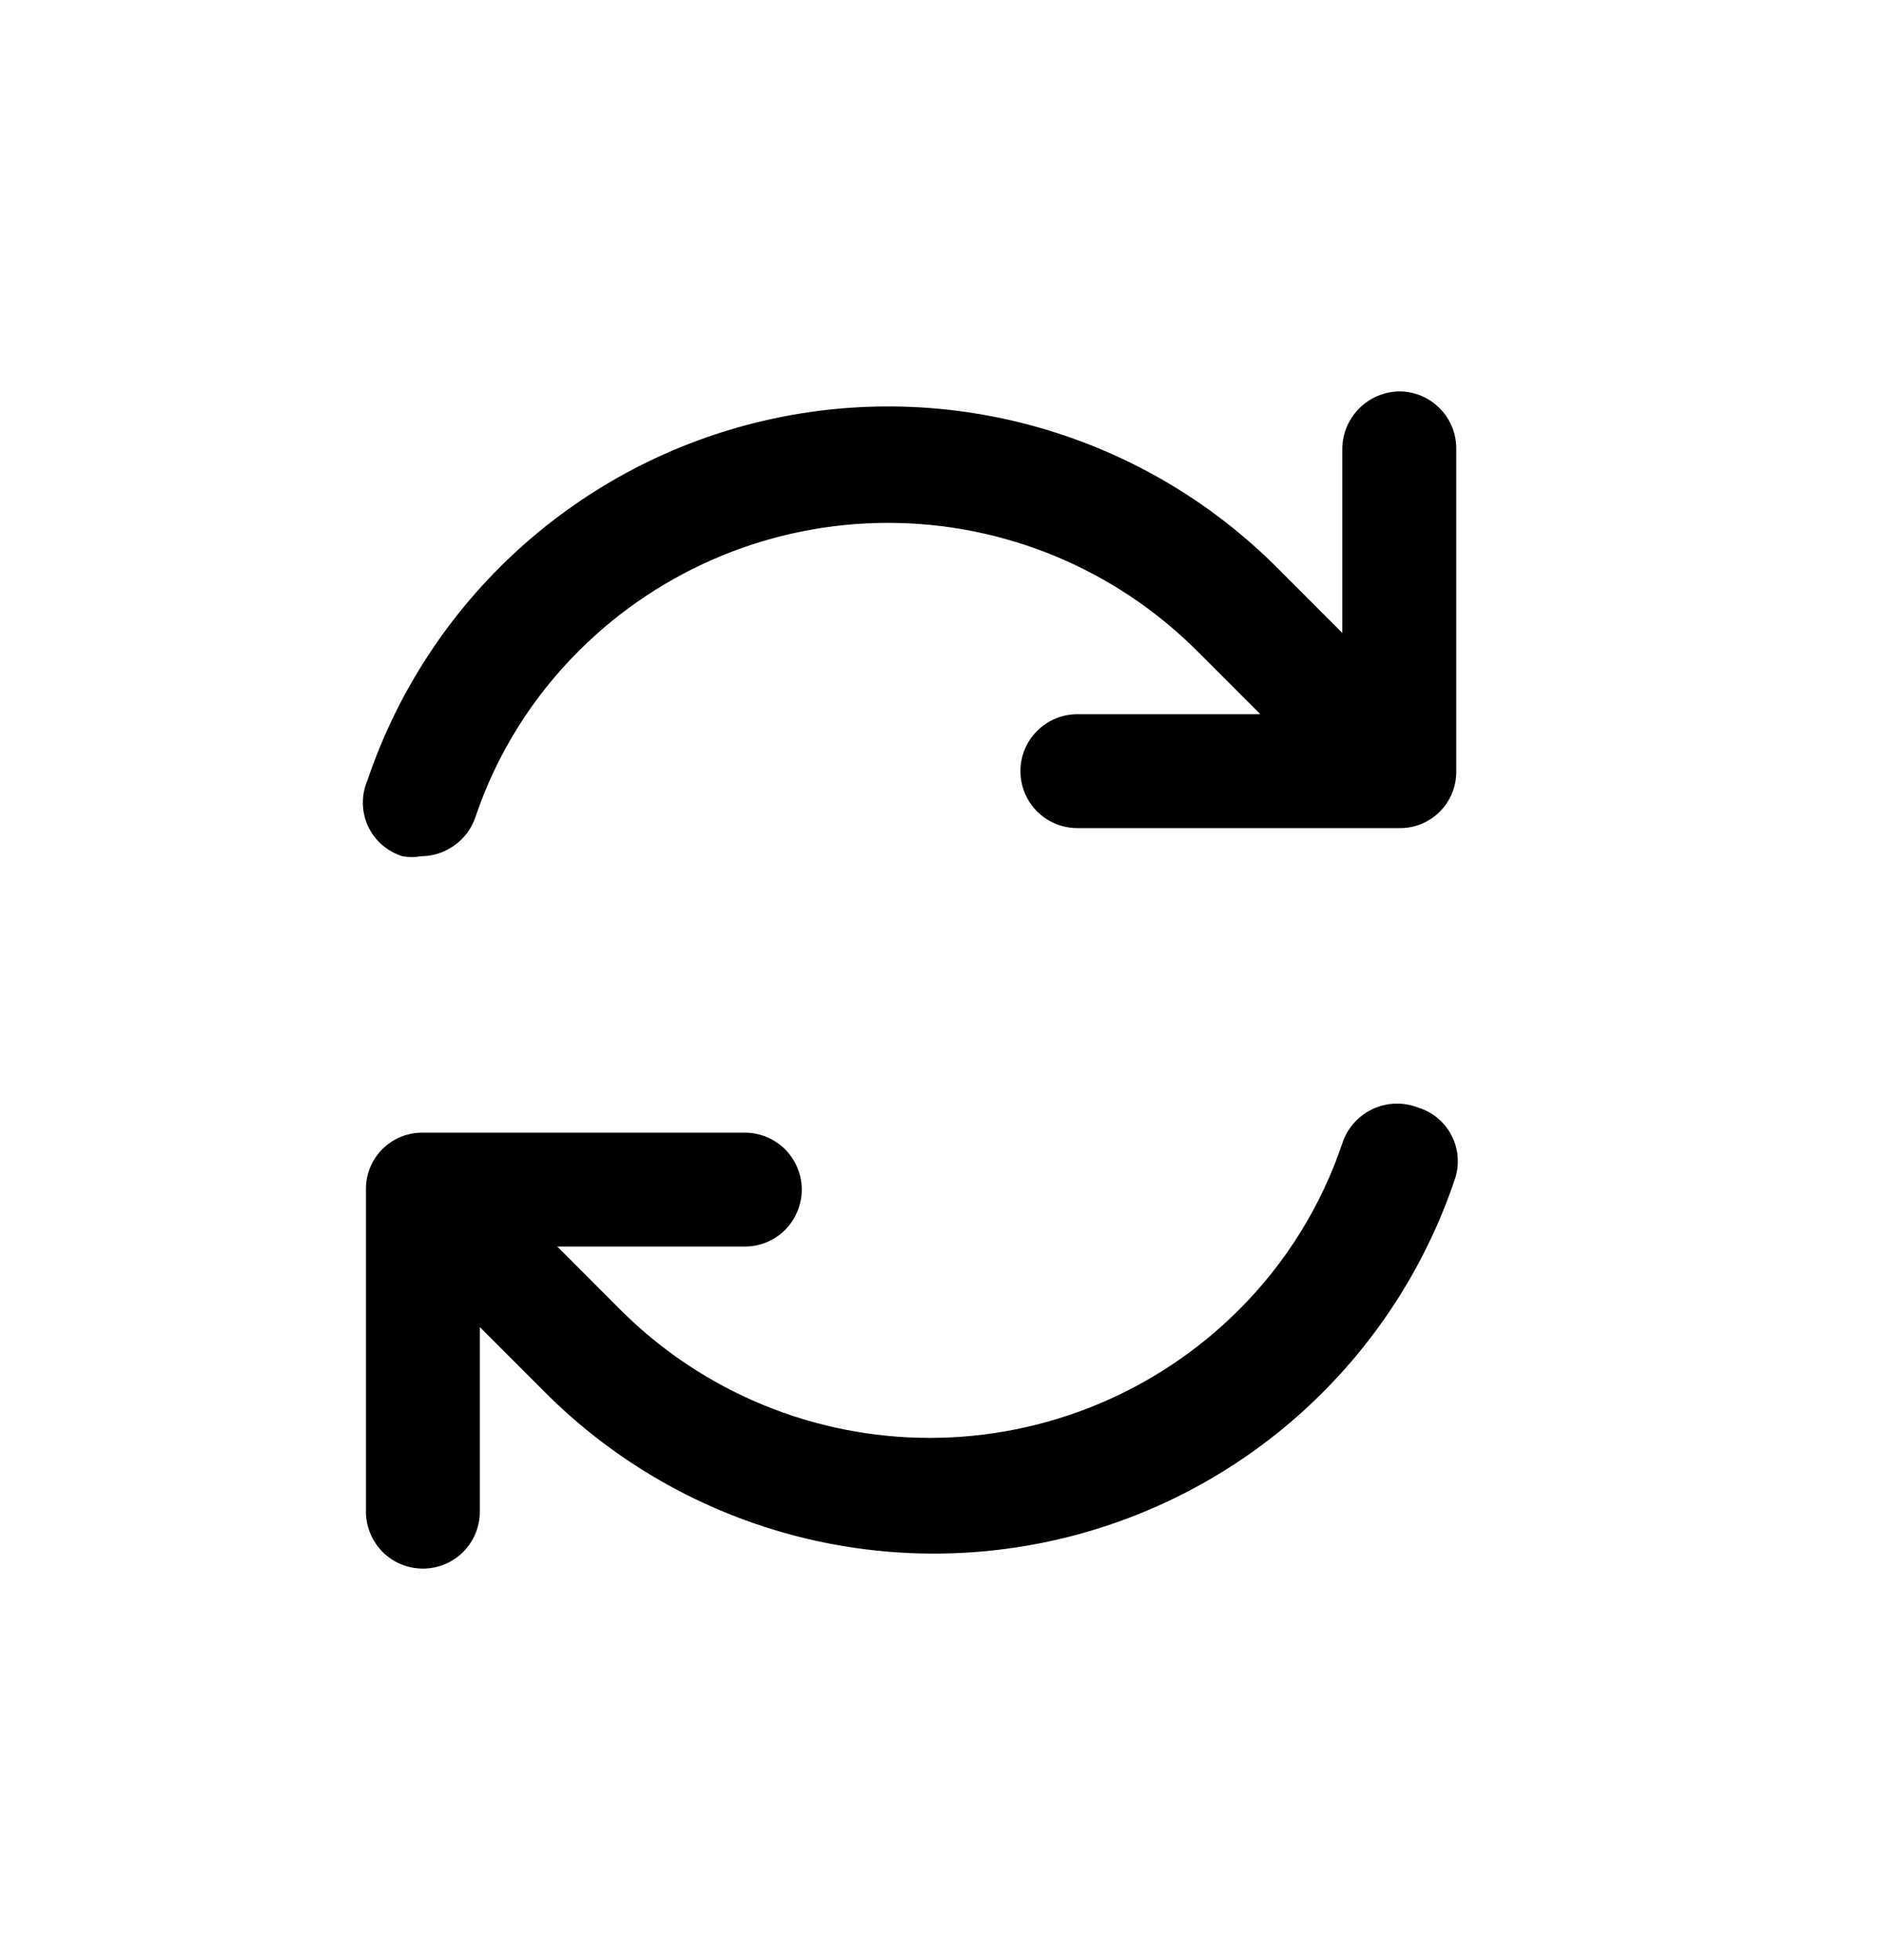 <svg width="25" height="26" viewBox="0 0 25 26" fill="none" xmlns="http://www.w3.org/2000/svg">
<path d="M18.568 5.192C18.368 5.195 18.178 5.275 18.037 5.417C17.895 5.558 17.815 5.748 17.812 5.948V8.396L16.966 7.55C16.091 6.667 15.004 6.023 13.809 5.678C12.615 5.333 11.352 5.299 10.14 5.58C8.929 5.86 7.81 6.446 6.888 7.281C5.967 8.116 5.274 9.173 4.876 10.351C4.835 10.447 4.814 10.55 4.815 10.655C4.816 10.76 4.84 10.863 4.883 10.958C4.927 11.053 4.99 11.138 5.069 11.207C5.148 11.275 5.24 11.327 5.34 11.358C5.423 11.373 5.508 11.373 5.592 11.358C5.749 11.357 5.902 11.306 6.03 11.214C6.159 11.123 6.255 10.993 6.307 10.844C6.588 10.008 7.061 9.249 7.687 8.628C8.775 7.545 10.247 6.936 11.783 6.936C13.318 6.936 14.79 7.545 15.878 8.628L16.724 9.474H14.296C14.096 9.474 13.904 9.554 13.762 9.696C13.62 9.837 13.541 10.029 13.541 10.23C13.541 10.43 13.62 10.622 13.762 10.764C13.904 10.906 14.096 10.985 14.296 10.985H18.568C18.668 10.987 18.766 10.968 18.859 10.931C18.951 10.893 19.035 10.838 19.105 10.767C19.176 10.697 19.231 10.613 19.269 10.521C19.306 10.428 19.325 10.329 19.324 10.23V5.948C19.324 5.748 19.244 5.555 19.102 5.414C18.961 5.272 18.768 5.192 18.568 5.192Z" fill="black"/>
<path d="M18.82 14.693C18.723 14.655 18.619 14.637 18.515 14.64C18.411 14.643 18.308 14.668 18.214 14.712C18.12 14.757 18.035 14.82 17.966 14.898C17.897 14.976 17.845 15.067 17.812 15.166C17.531 16.002 17.058 16.761 16.432 17.383C15.345 18.466 13.872 19.074 12.337 19.074C10.802 19.074 9.329 18.466 8.241 17.383L7.395 16.536H9.883C10.084 16.536 10.276 16.457 10.418 16.315C10.559 16.173 10.639 15.981 10.639 15.781C10.639 15.58 10.559 15.388 10.418 15.246C10.276 15.105 10.084 15.025 9.883 15.025H5.612C5.512 15.024 5.413 15.042 5.321 15.08C5.229 15.117 5.145 15.173 5.074 15.243C5.004 15.314 4.948 15.398 4.911 15.49C4.873 15.582 4.855 15.681 4.856 15.781V20.053C4.856 20.253 4.936 20.445 5.077 20.587C5.219 20.729 5.411 20.808 5.612 20.808C5.812 20.808 6.004 20.729 6.146 20.587C6.288 20.445 6.367 20.253 6.367 20.053V17.604L7.214 18.451C8.089 19.334 9.176 19.978 10.37 20.323C11.565 20.668 12.828 20.701 14.039 20.421C15.251 20.14 16.37 19.555 17.291 18.72C18.213 17.884 18.905 16.828 19.303 15.65C19.336 15.555 19.35 15.455 19.343 15.355C19.337 15.255 19.31 15.158 19.265 15.069C19.22 14.979 19.157 14.9 19.08 14.835C19.004 14.771 18.915 14.722 18.82 14.693Z" fill="black"/>
</svg>
